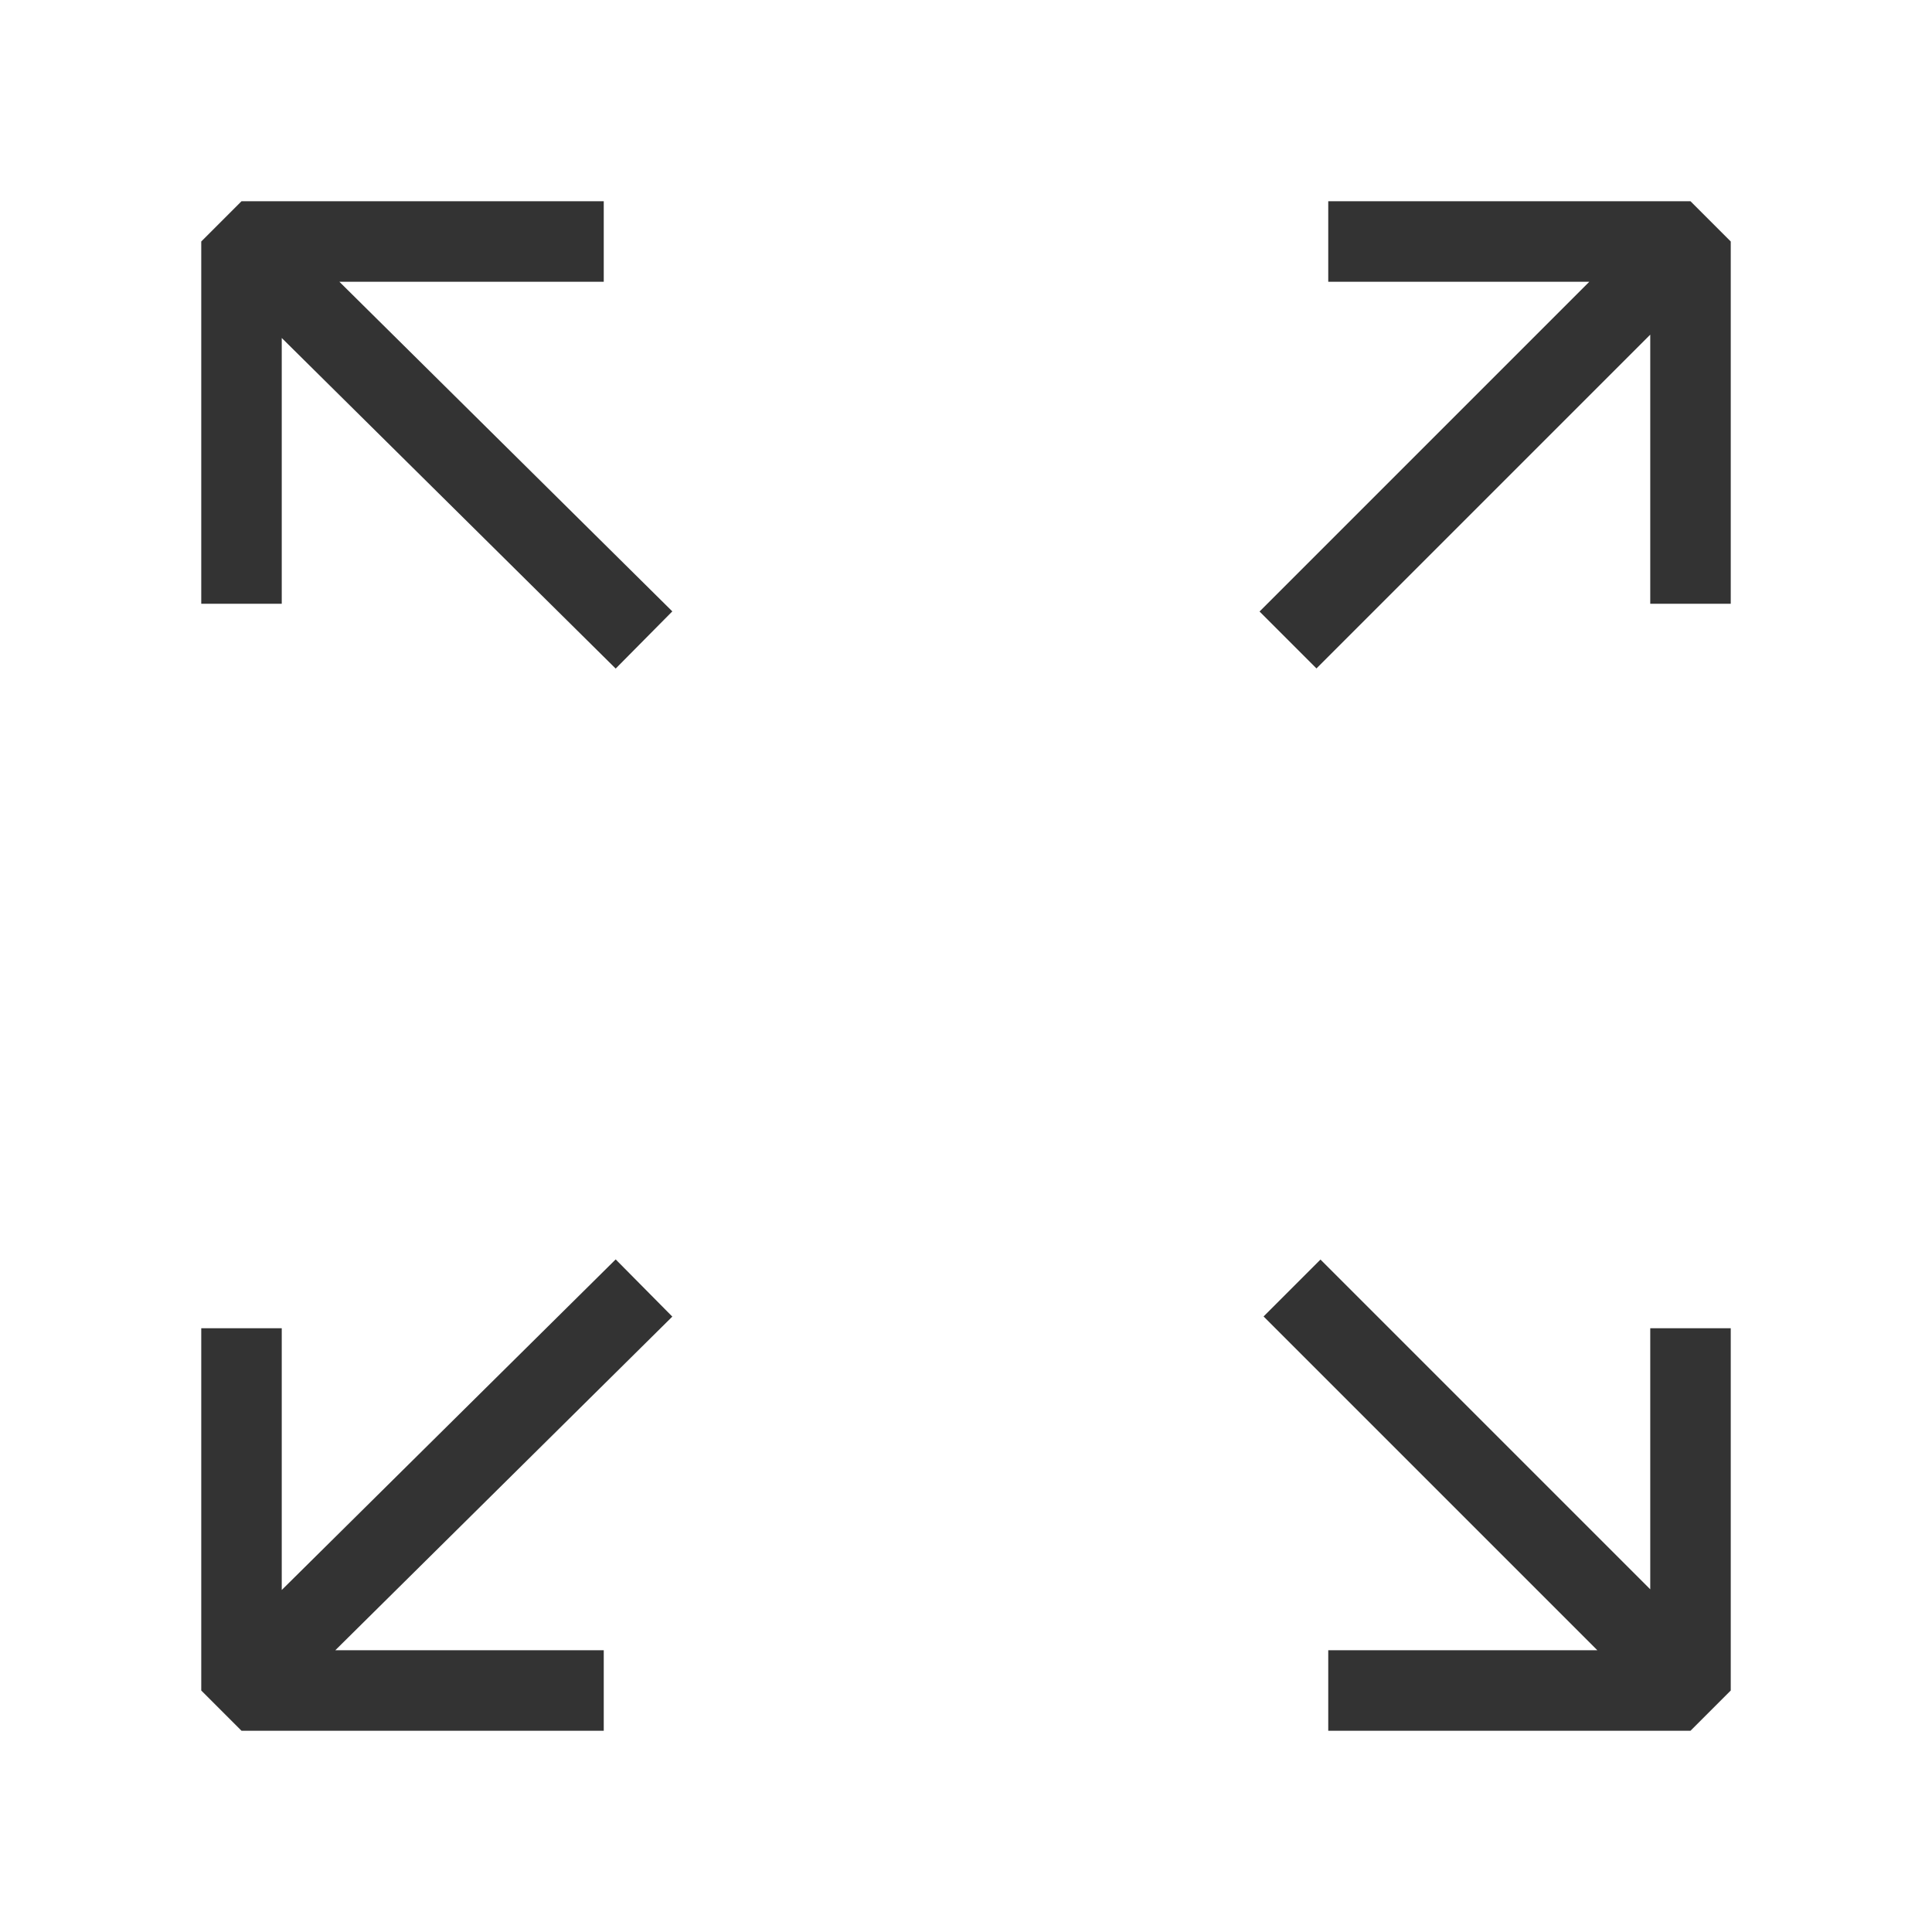 <svg xmlns="http://www.w3.org/2000/svg" fill="none" viewBox="0 0 48 48"><path stroke-linejoin="bevel" stroke-width="2" stroke="#333" d="m6 6 10 9.9M6 41.9 16 32M42 41.9 32.1 32M41.9 6 32 15.9M33 6h9v9M42 33v9h-9M15 42H6v-9M6 15V6h9" data-follow-stroke="#333"/></svg>